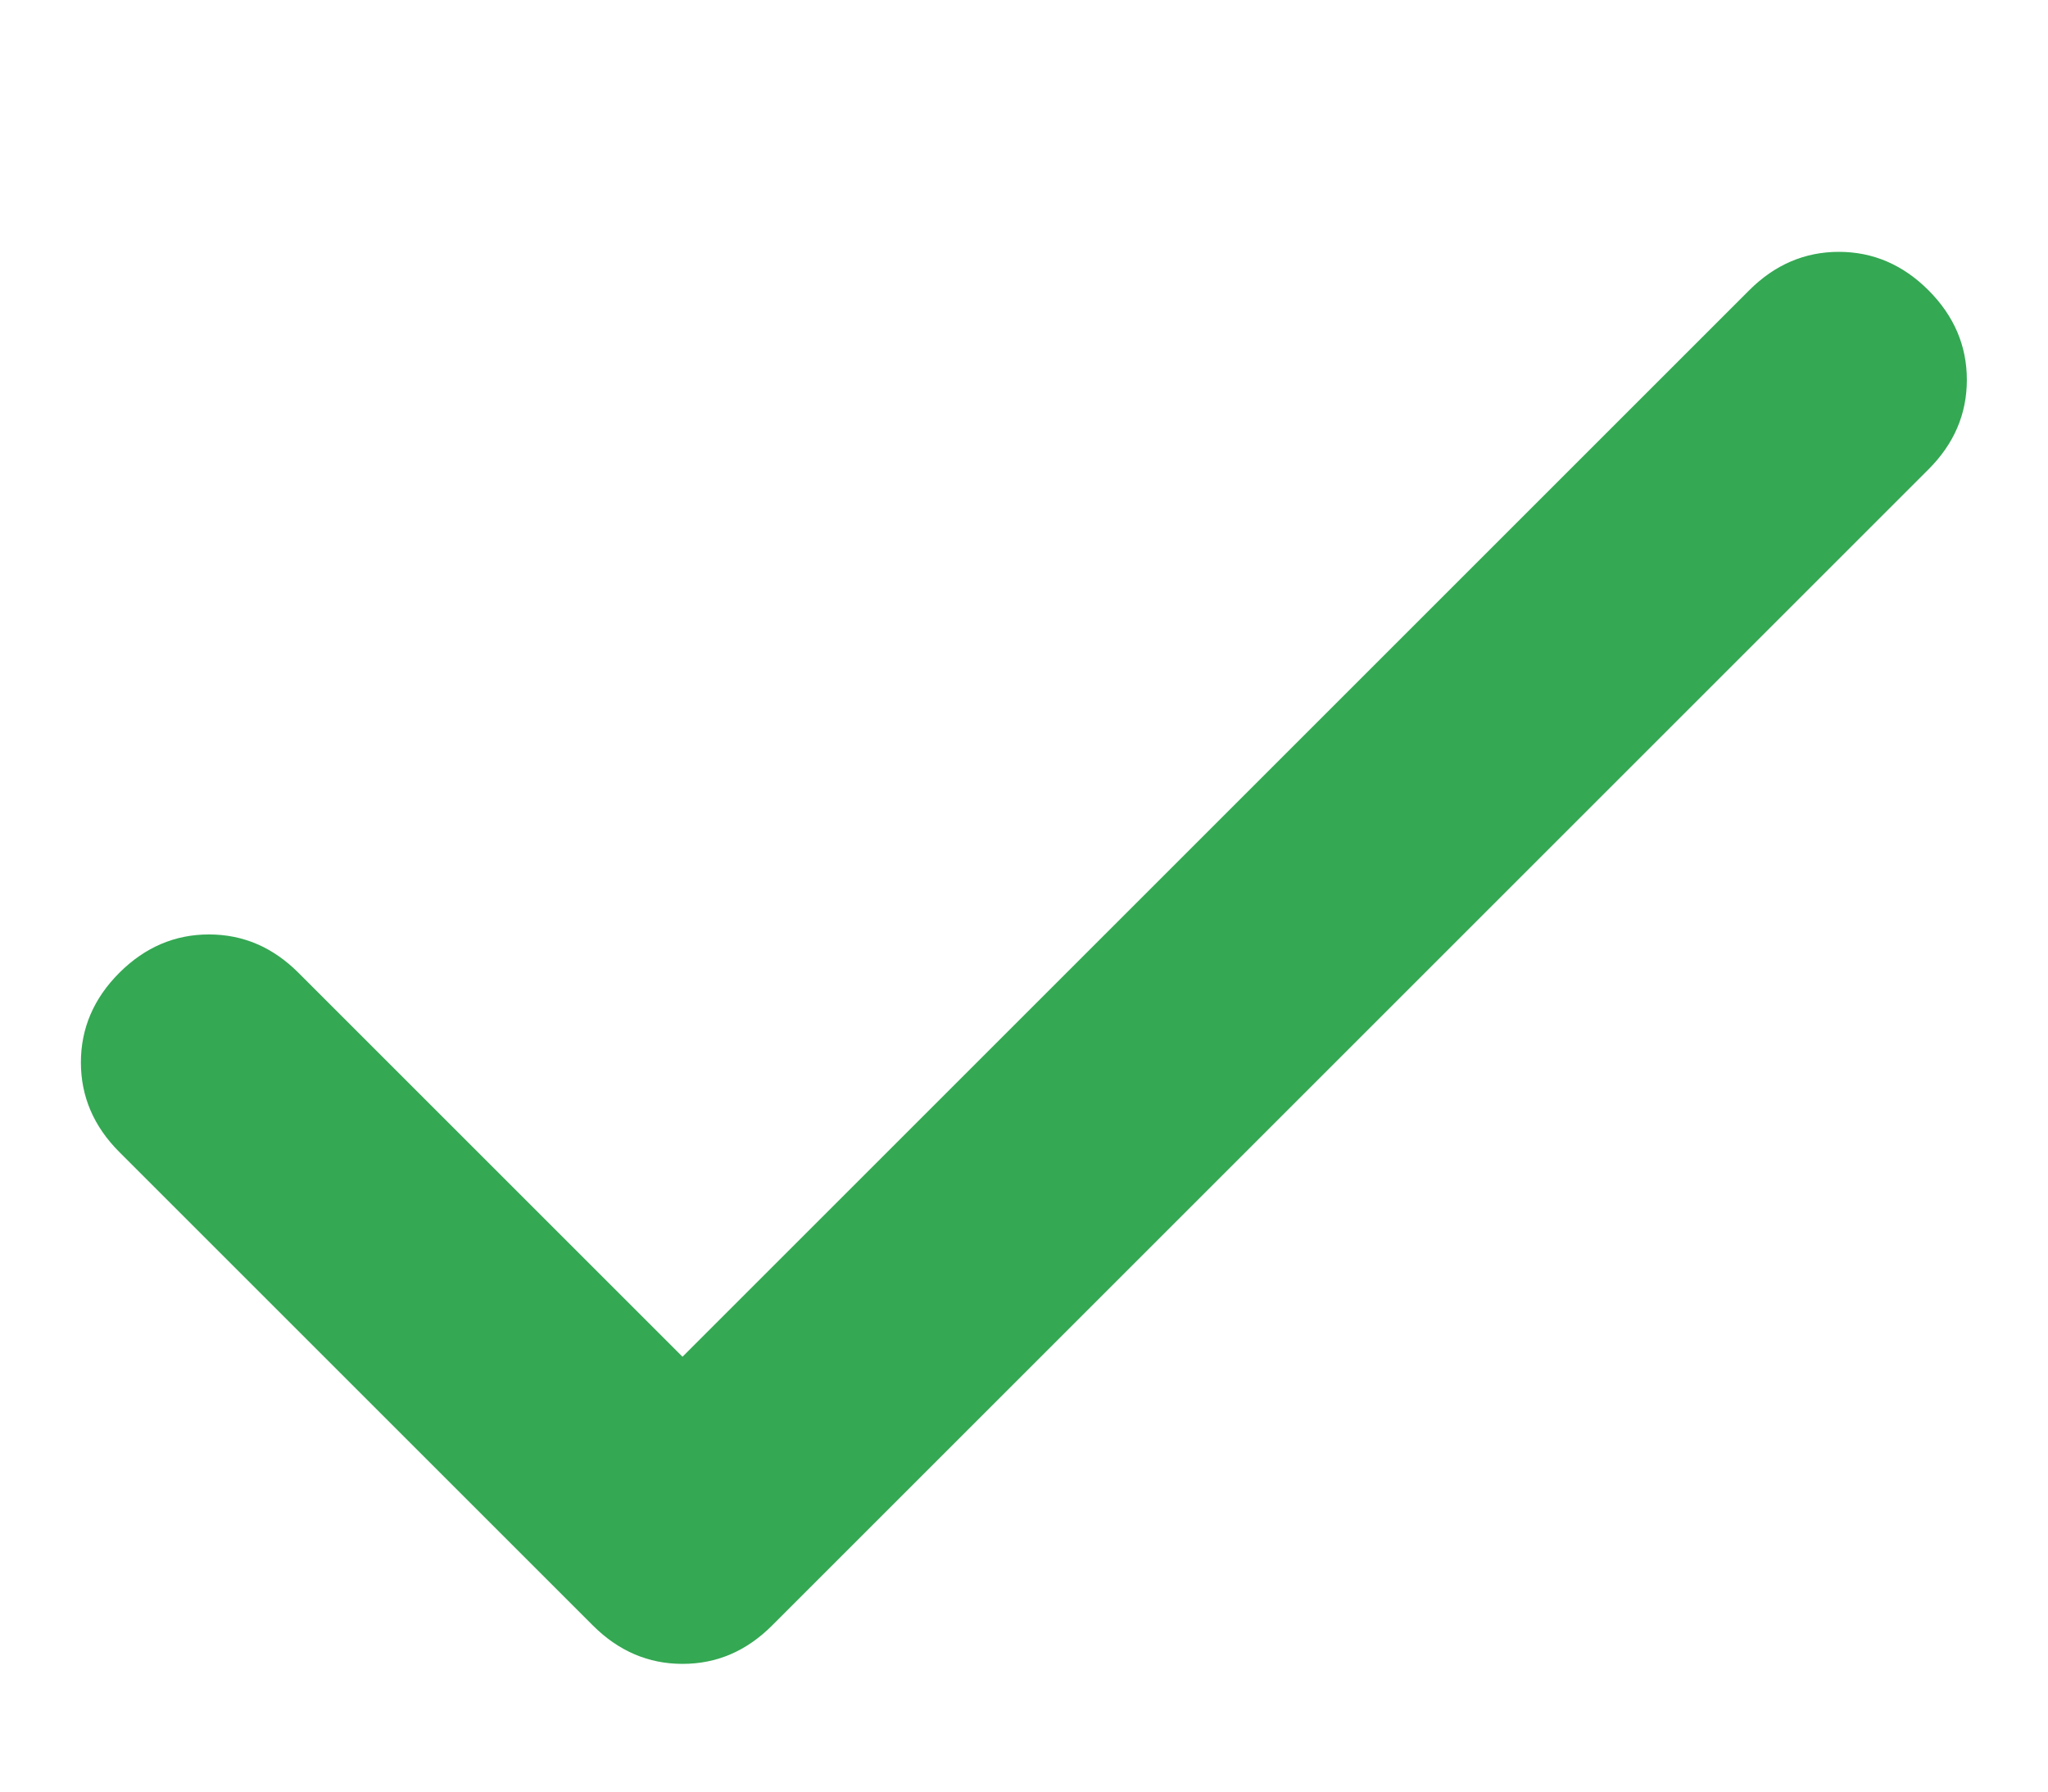 <svg width="8" height="7" viewBox="0 0 8 7" fill="none" xmlns="http://www.w3.org/2000/svg">
<path d="M2.666 5.301L6.833 1.134C6.933 1.034 7.05 0.984 7.183 0.984C7.316 0.984 7.433 1.034 7.533 1.134C7.633 1.234 7.683 1.351 7.683 1.484C7.683 1.618 7.633 1.734 7.533 1.834L3.016 6.351C2.916 6.451 2.8 6.501 2.666 6.501C2.533 6.501 2.416 6.451 2.316 6.351L0.466 4.501C0.366 4.401 0.316 4.284 0.316 4.151C0.316 4.018 0.366 3.901 0.466 3.801C0.566 3.701 0.683 3.651 0.816 3.651C0.95 3.651 1.066 3.701 1.166 3.801L2.666 5.301Z" fill="#34A853"/>
</svg>

